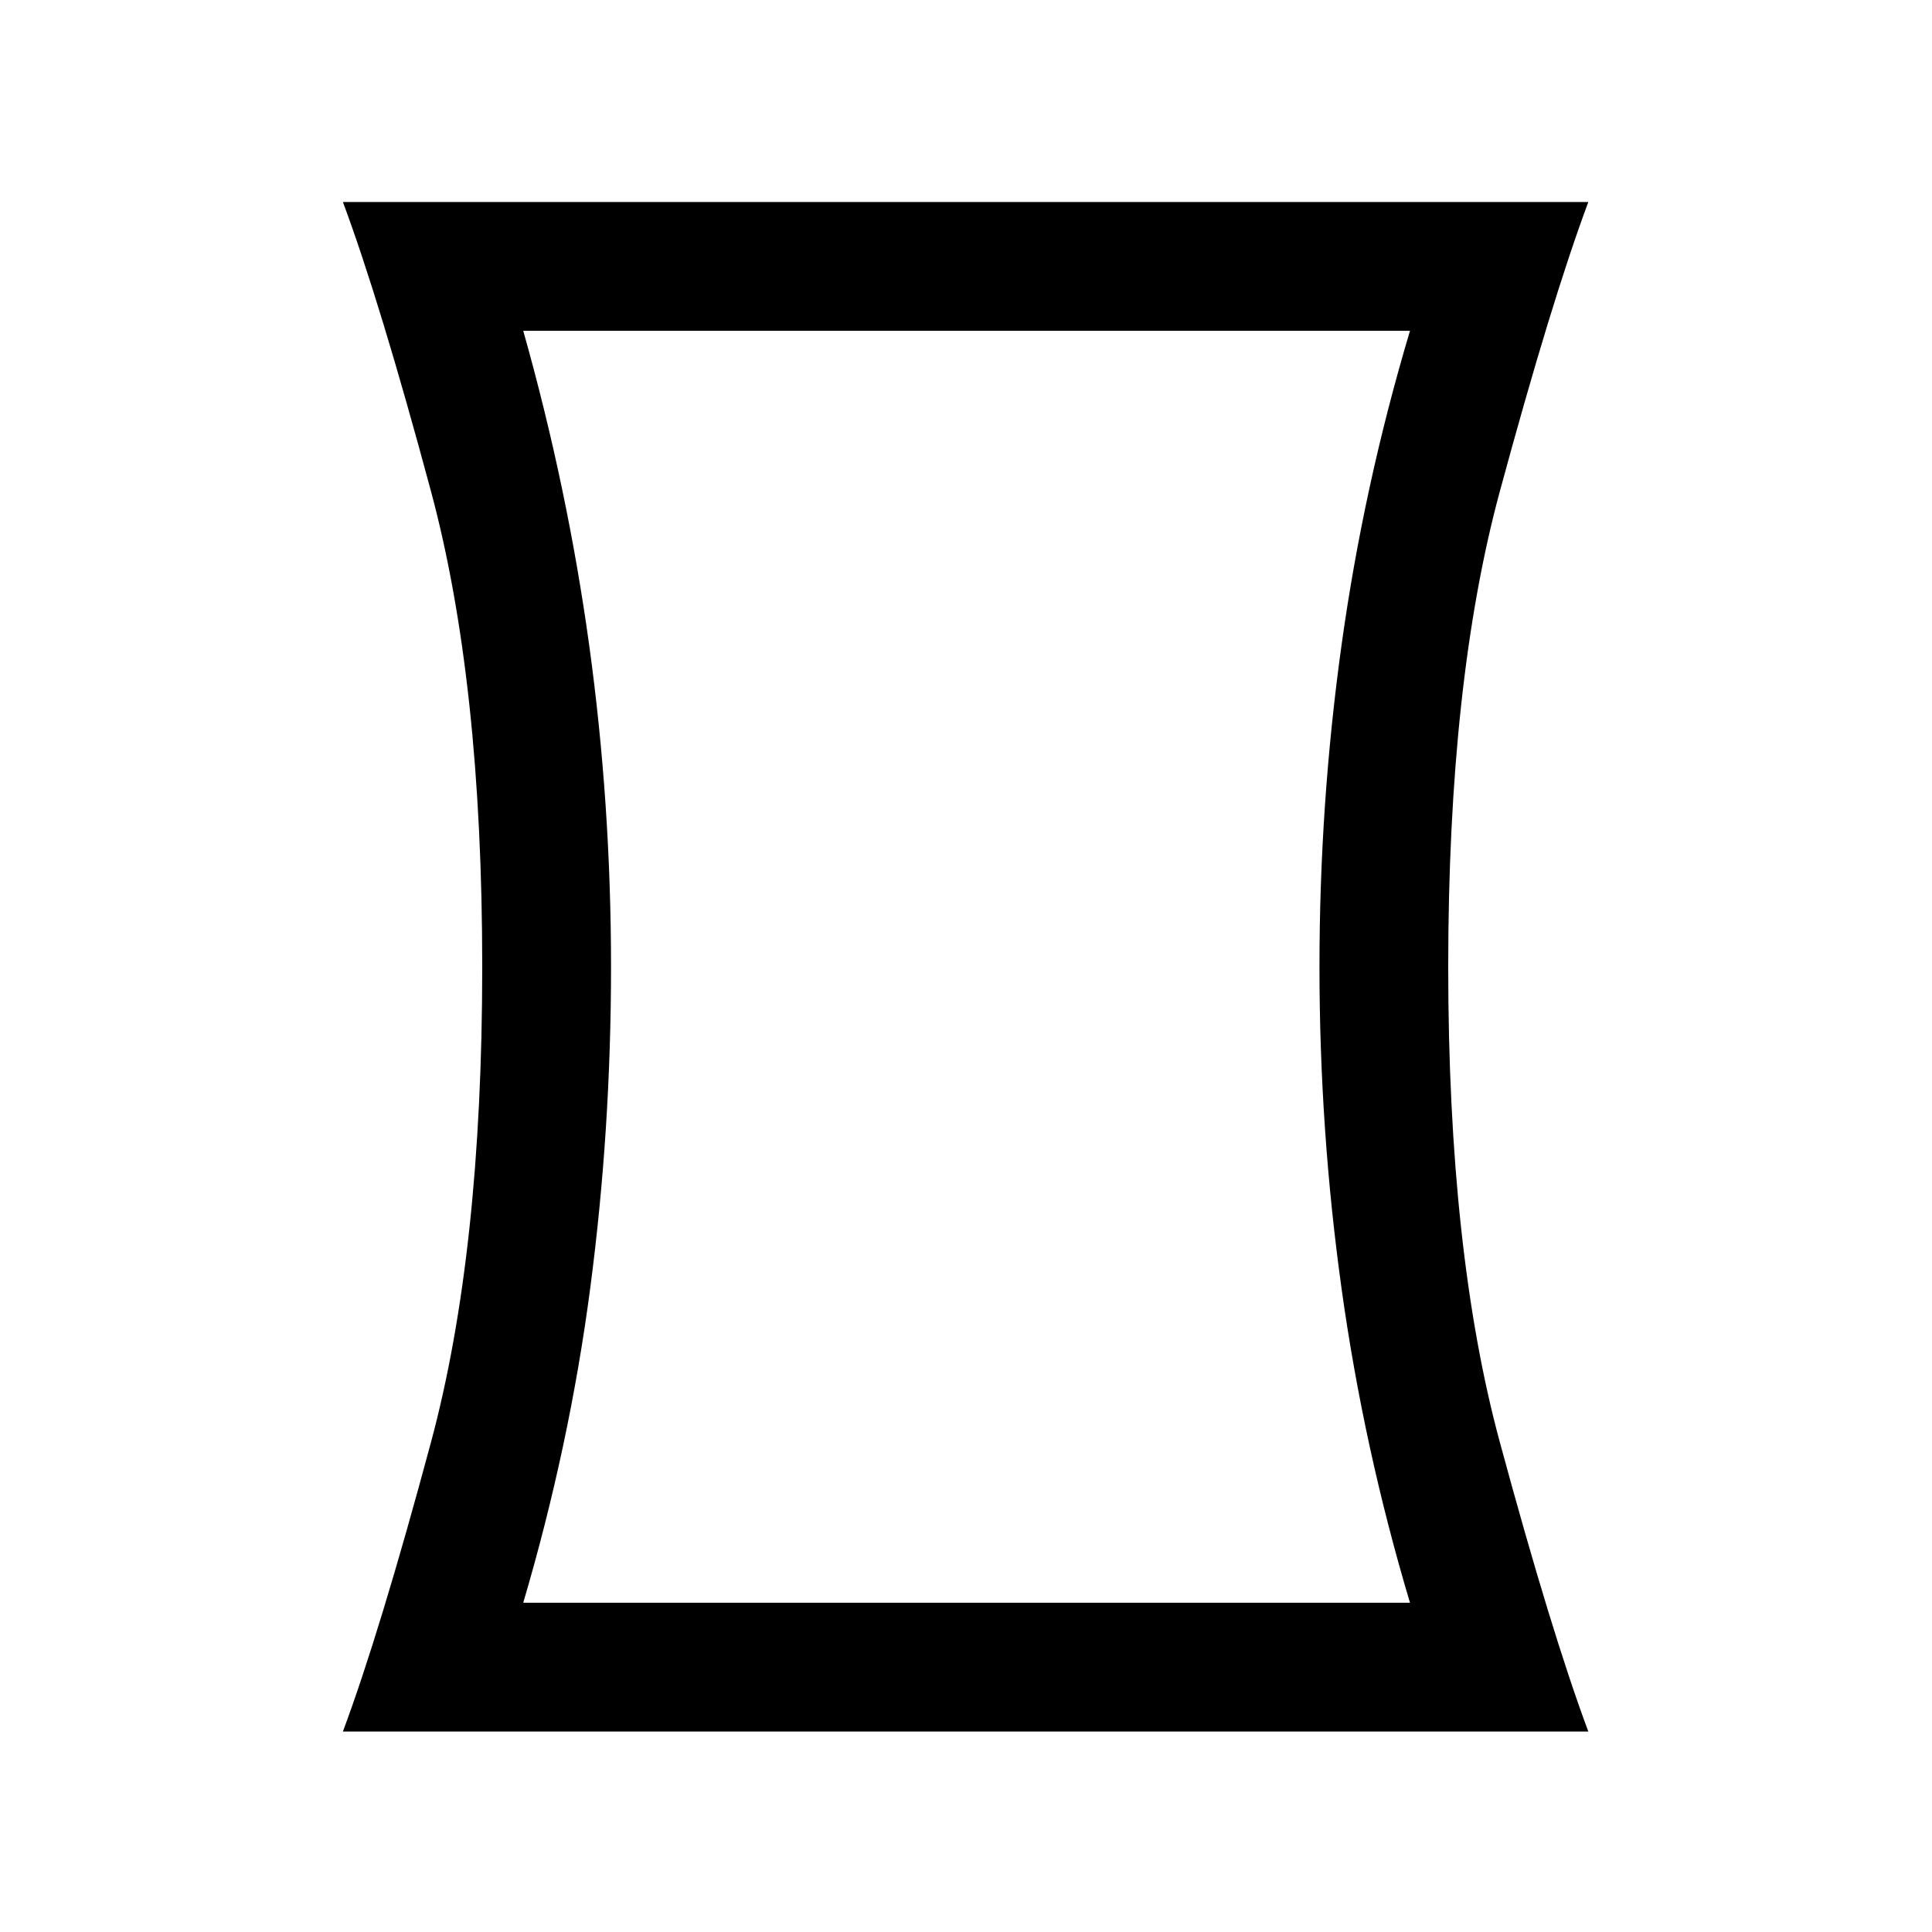 <svg xmlns="http://www.w3.org/2000/svg" height="20" viewBox="0 -960 960 960" width="20"><path d="M170.387-99.617q18.384-49.308 43.807-143.884 25.423-94.576 25.423-236.114 0-141.539-25.423-236.115-25.423-94.576-43.807-143.884h618.842q-18.385 49.308-44 143.884t-25.615 236.115q0 141.538 25.615 236.114t44 143.884H170.387Zm530.228-63.998q-23-77-33.989-156-10.989-79-10.989-160t10.989-160q10.989-79 33.989-156H260q22 78 32.808 156.5 10.807 78.5 10.807 159.5t-10.307 159.5Q283-241.615 260-163.615h440.615ZM480-479.615Z"/></svg>